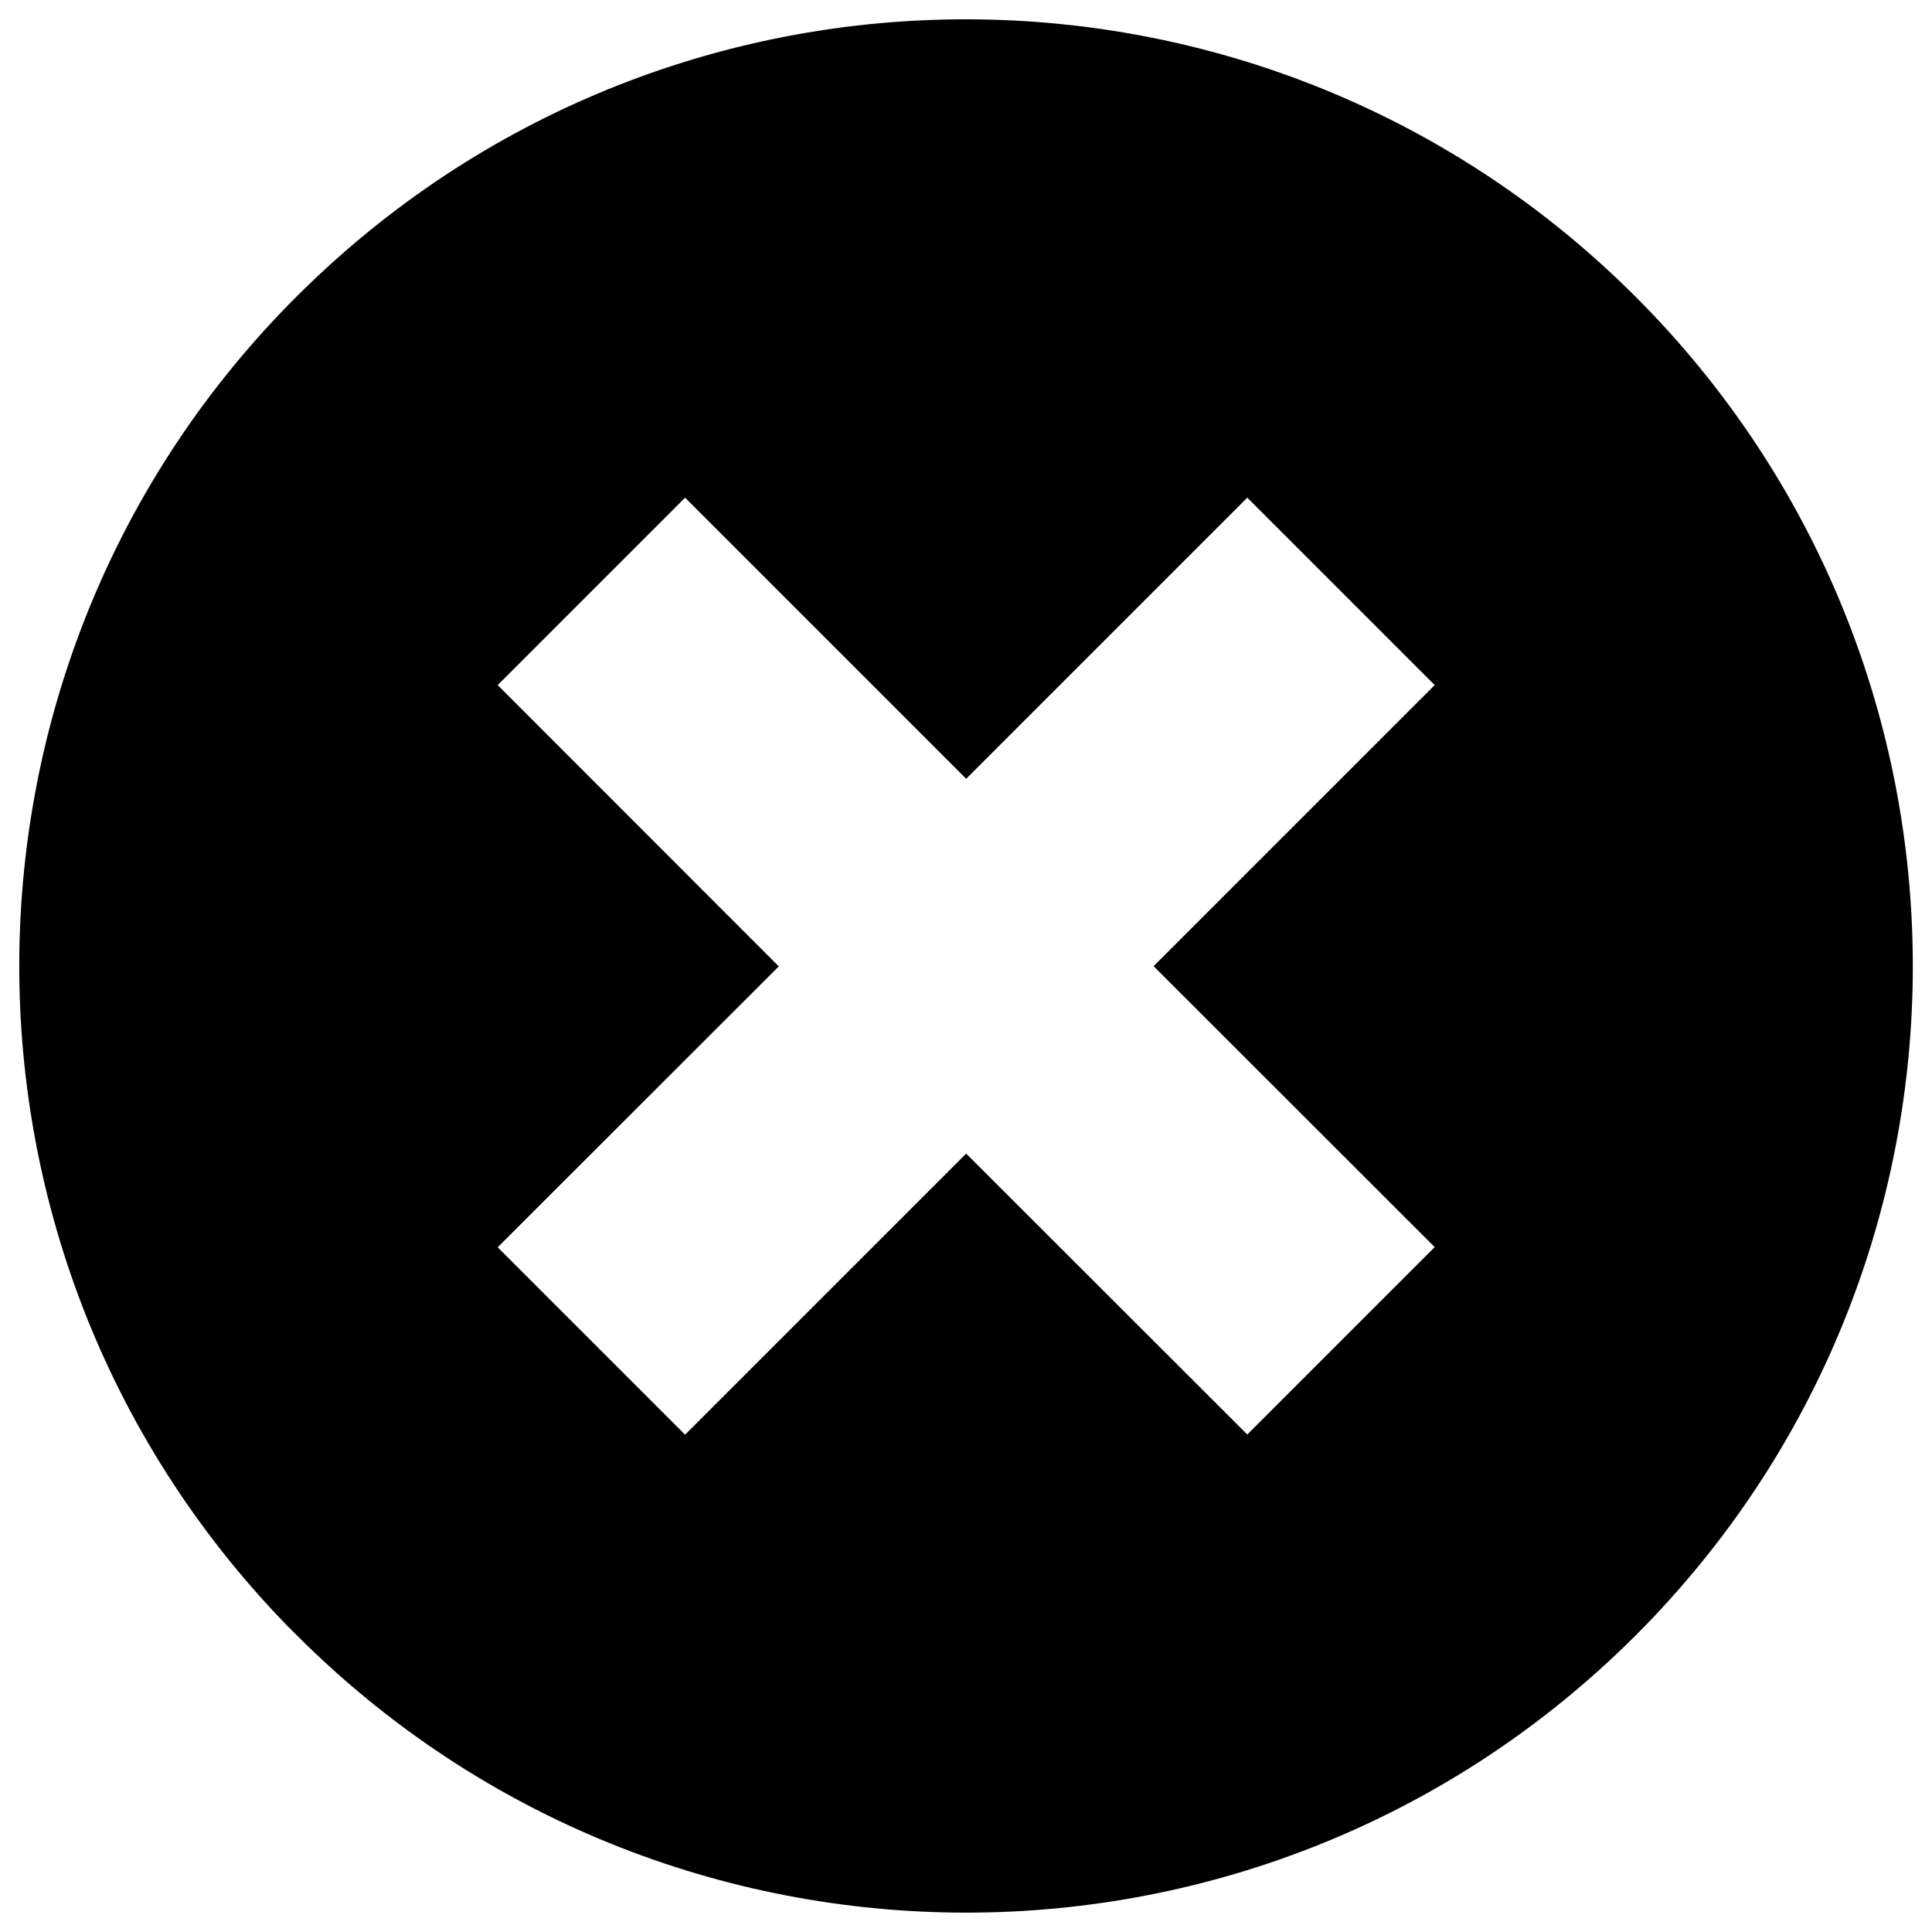 <?xml version="1.0" encoding="utf-8"?>
<!-- Svg Vector Icons : http://www.onlinewebfonts.com/icon -->
<!DOCTYPE svg PUBLIC "-//W3C//DTD SVG 1.1//EN" "http://www.w3.org/Graphics/SVG/1.1/DTD/svg11.dtd">
<svg version="1.1" xmlns="http://www.w3.org/2000/svg" xmlns:xlink="http://www.w3.org/1999/xlink" x="0px" y="0px" viewBox="0 0 1000 1000" enable-background="new 0 0 1000 1000" xml:space="preserve">
<g><g><path d="M163.6,143.7C-33.2,329.4-42.1,639.5,143.7,836.3c3.3,3.5,6.6,6.9,10,10.2c191.3,191.3,501.5,191.3,692.9,0c191.3-191.3,191.3-501.5,0-692.9C659.1-33.9,356.4-38.4,163.6,143.7z M257.6,354.6l97-97l145.5,145.5l145.5-145.5l97,97L597.1,500.1l145.5,145.4l-97,97L500.1,597.1L354.6,742.6l-97-97l145.5-145.4L257.6,354.6z"/></g><g></g><g></g><g></g><g></g><g></g><g></g><g></g><g></g><g></g><g></g><g></g><g></g><g></g><g></g><g></g></g>
</svg>
